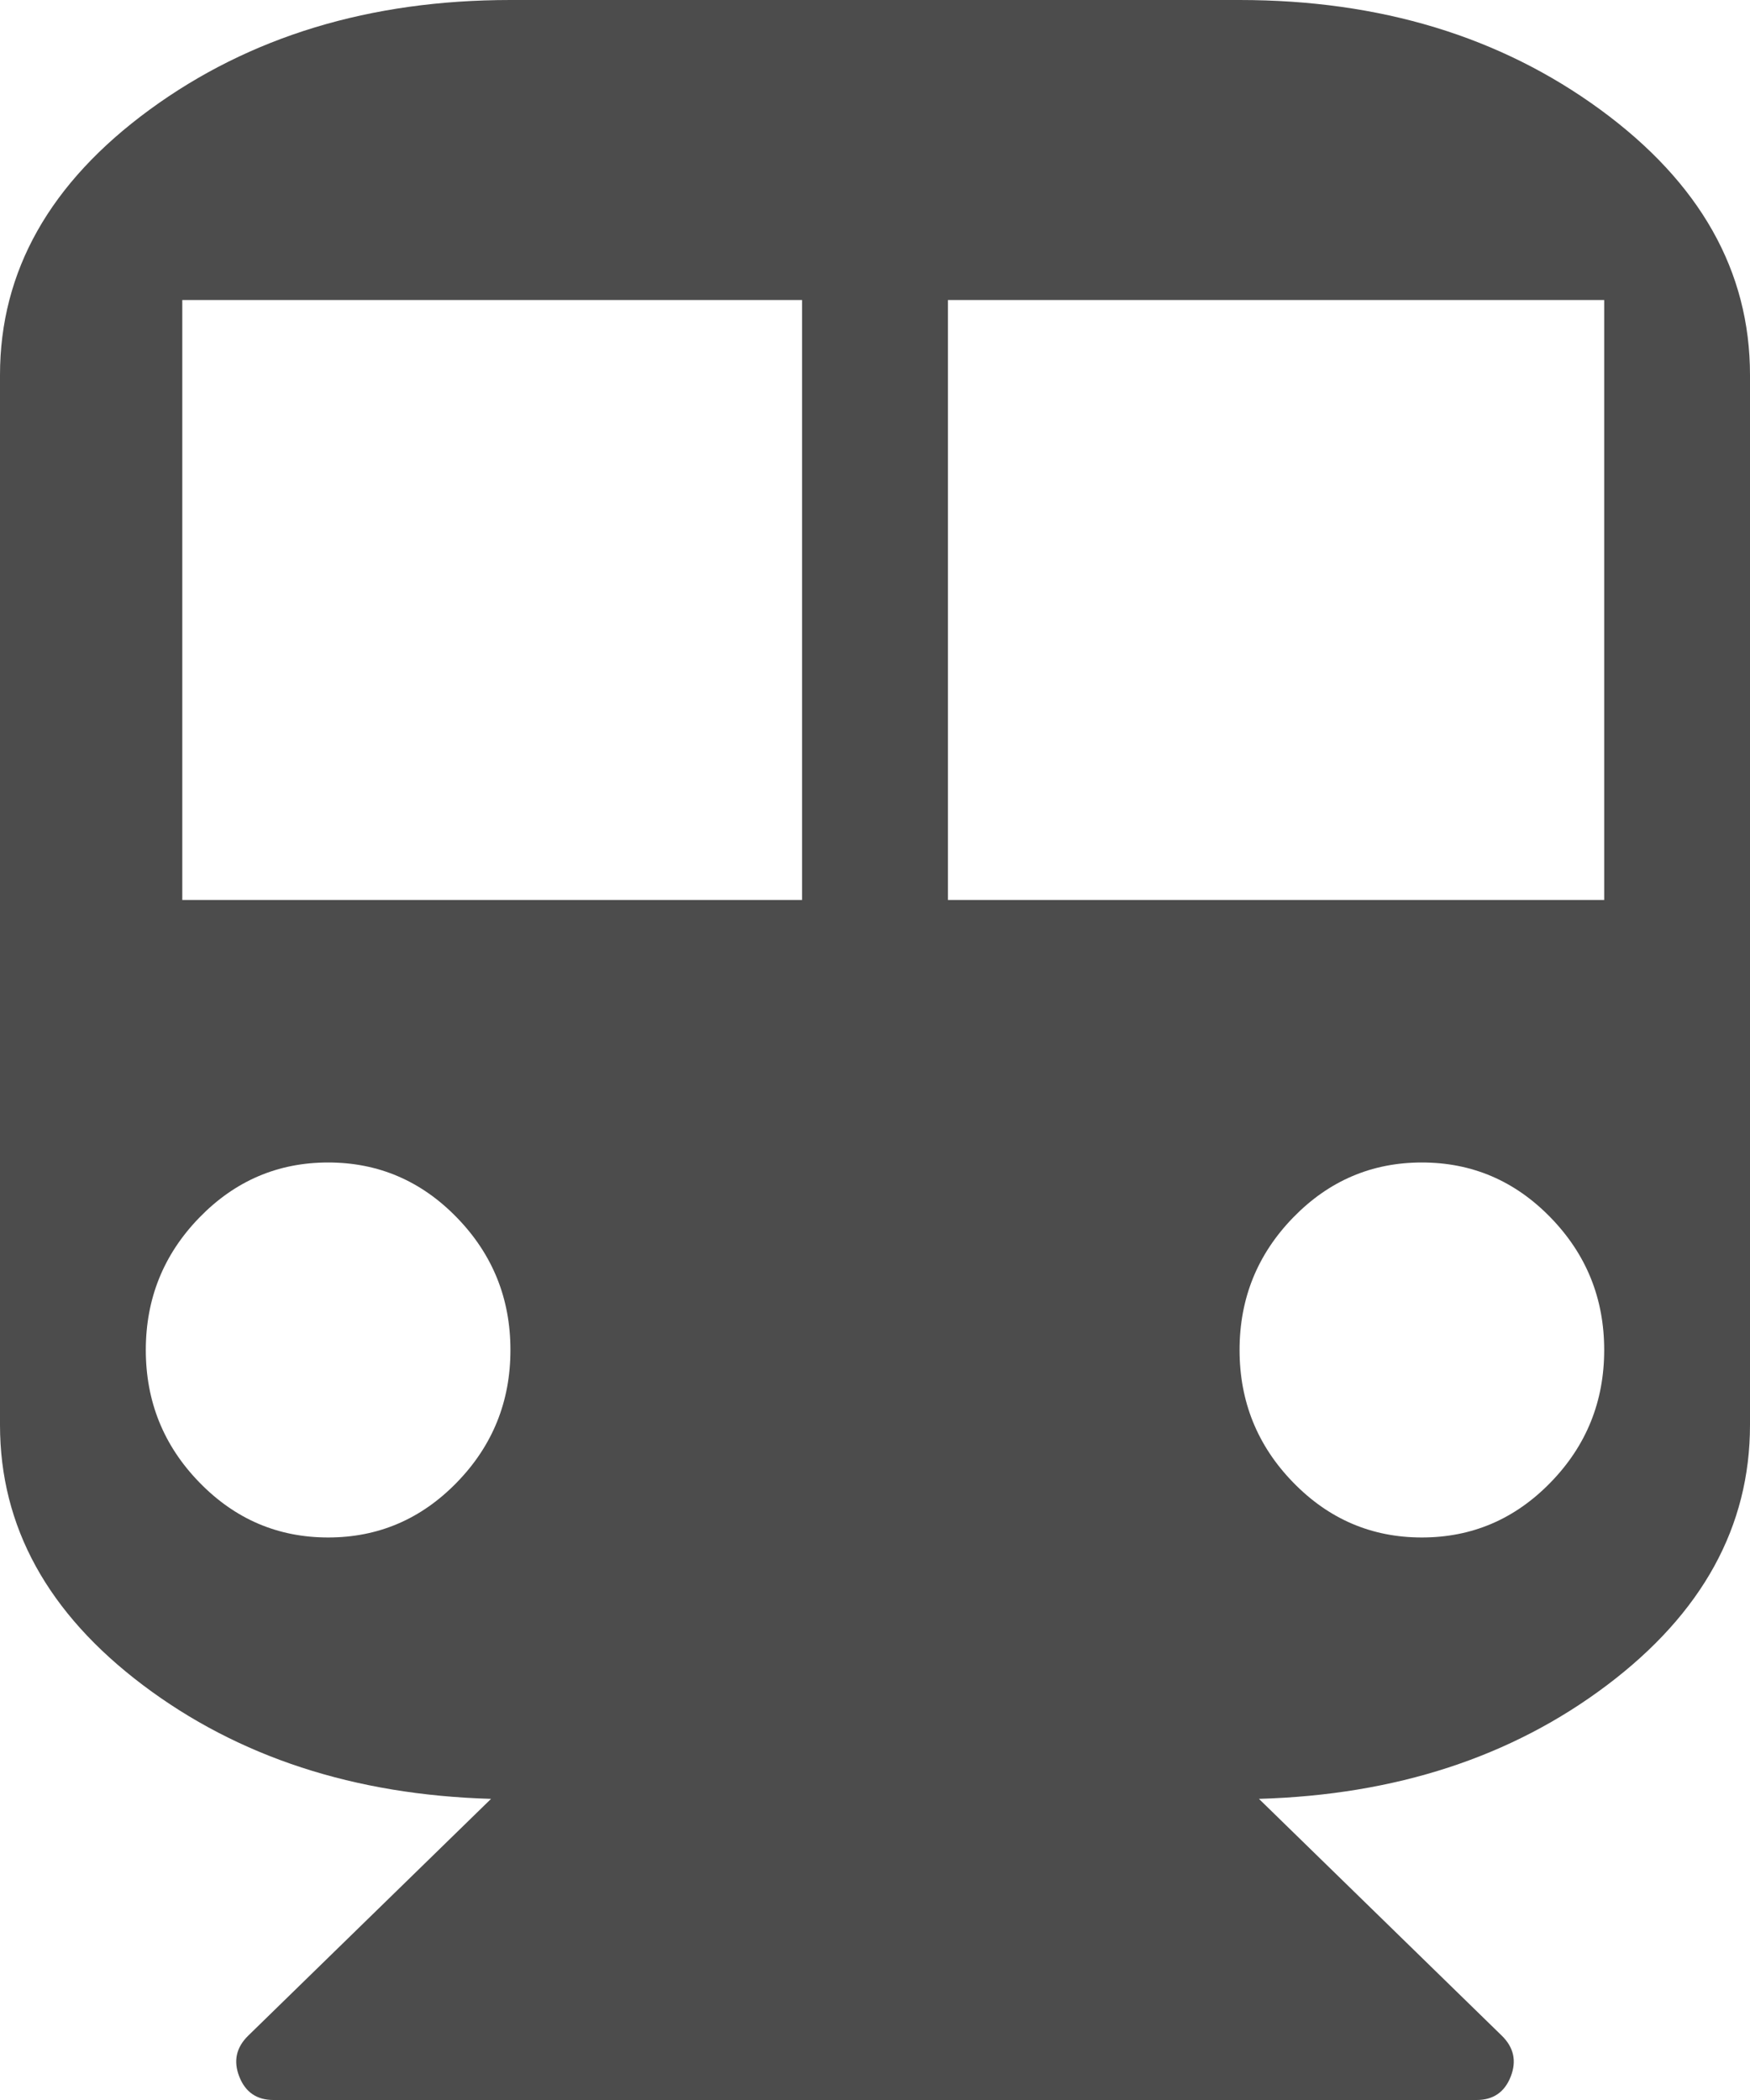﻿<?xml version="1.0" encoding="utf-8"?>
<svg version="1.1" xmlns:xlink="http://www.w3.org/1999/xlink" width="25px" height="30px" xmlns="http://www.w3.org/2000/svg">
  <g transform="matrix(1 0 0 1 -151 -1409 )">
    <path d="M 7.292 0  L 17.708 0  C 19.716 0  21.433 0.522  22.86 1.565  C 24.287 2.609  25 3.873  25 5.357  L 25 20.357  C 25 21.808  24.319 23.047  22.957 24.074  C 21.596 25.1  19.938 25.642  17.985 25.698  L 21.452 29.079  C 21.625 29.247  21.669 29.442  21.582 29.665  C 21.495 29.888  21.332 30  21.094 30  L 3.906 30  C 3.668 30  3.505 29.888  3.418 29.665  C 3.331 29.442  3.375 29.247  3.548 29.079  L 7.015 25.698  C 5.062 25.642  3.404 25.1  2.043 24.074  C 0.681 23.047  0 21.808  0 20.357  L 0 5.357  C 0 3.873  0.713 2.609  2.14 1.565  C 3.567 0.522  5.284 0  7.292 0  Z M 2.848 21.177  C 3.358 21.702  3.971 21.964  4.688 21.964  C 5.404 21.964  6.017 21.702  6.527 21.177  C 7.037 20.653  7.292 20.022  7.292 19.286  C 7.292 18.549  7.037 17.919  6.527 17.394  C 6.017 16.869  5.404 16.607  4.688 16.607  C 3.971 16.607  3.358 16.869  2.848 17.394  C 2.338 17.919  2.083 18.549  2.083 19.286  C 2.083 20.022  2.338 20.653  2.848 21.177  Z M 2.604 12.857  L 11.458 12.857  L 11.458 4.286  L 2.604 4.286  L 2.604 12.857  Z M 18.473 21.177  C 18.983 21.702  19.596 21.964  20.312 21.964  C 21.029 21.964  21.642 21.702  22.152 21.177  C 22.662 20.653  22.917 20.022  22.917 19.286  C 22.917 18.549  22.662 17.919  22.152 17.394  C 21.642 16.869  21.029 16.607  20.312 16.607  C 19.596 16.607  18.983 16.869  18.473 17.394  C 17.963 17.919  17.708 18.549  17.708 19.286  C 17.708 20.022  17.963 20.653  18.473 21.177  Z M 13.542 12.857  L 22.917 12.857  L 22.917 4.286  L 13.542 4.286  L 13.542 12.857  Z " fill-rule="nonzero" fill="#4c4c4c" stroke="none" transform="matrix(1 0 0 1 151 1409 )" />
  </g>
</svg>
